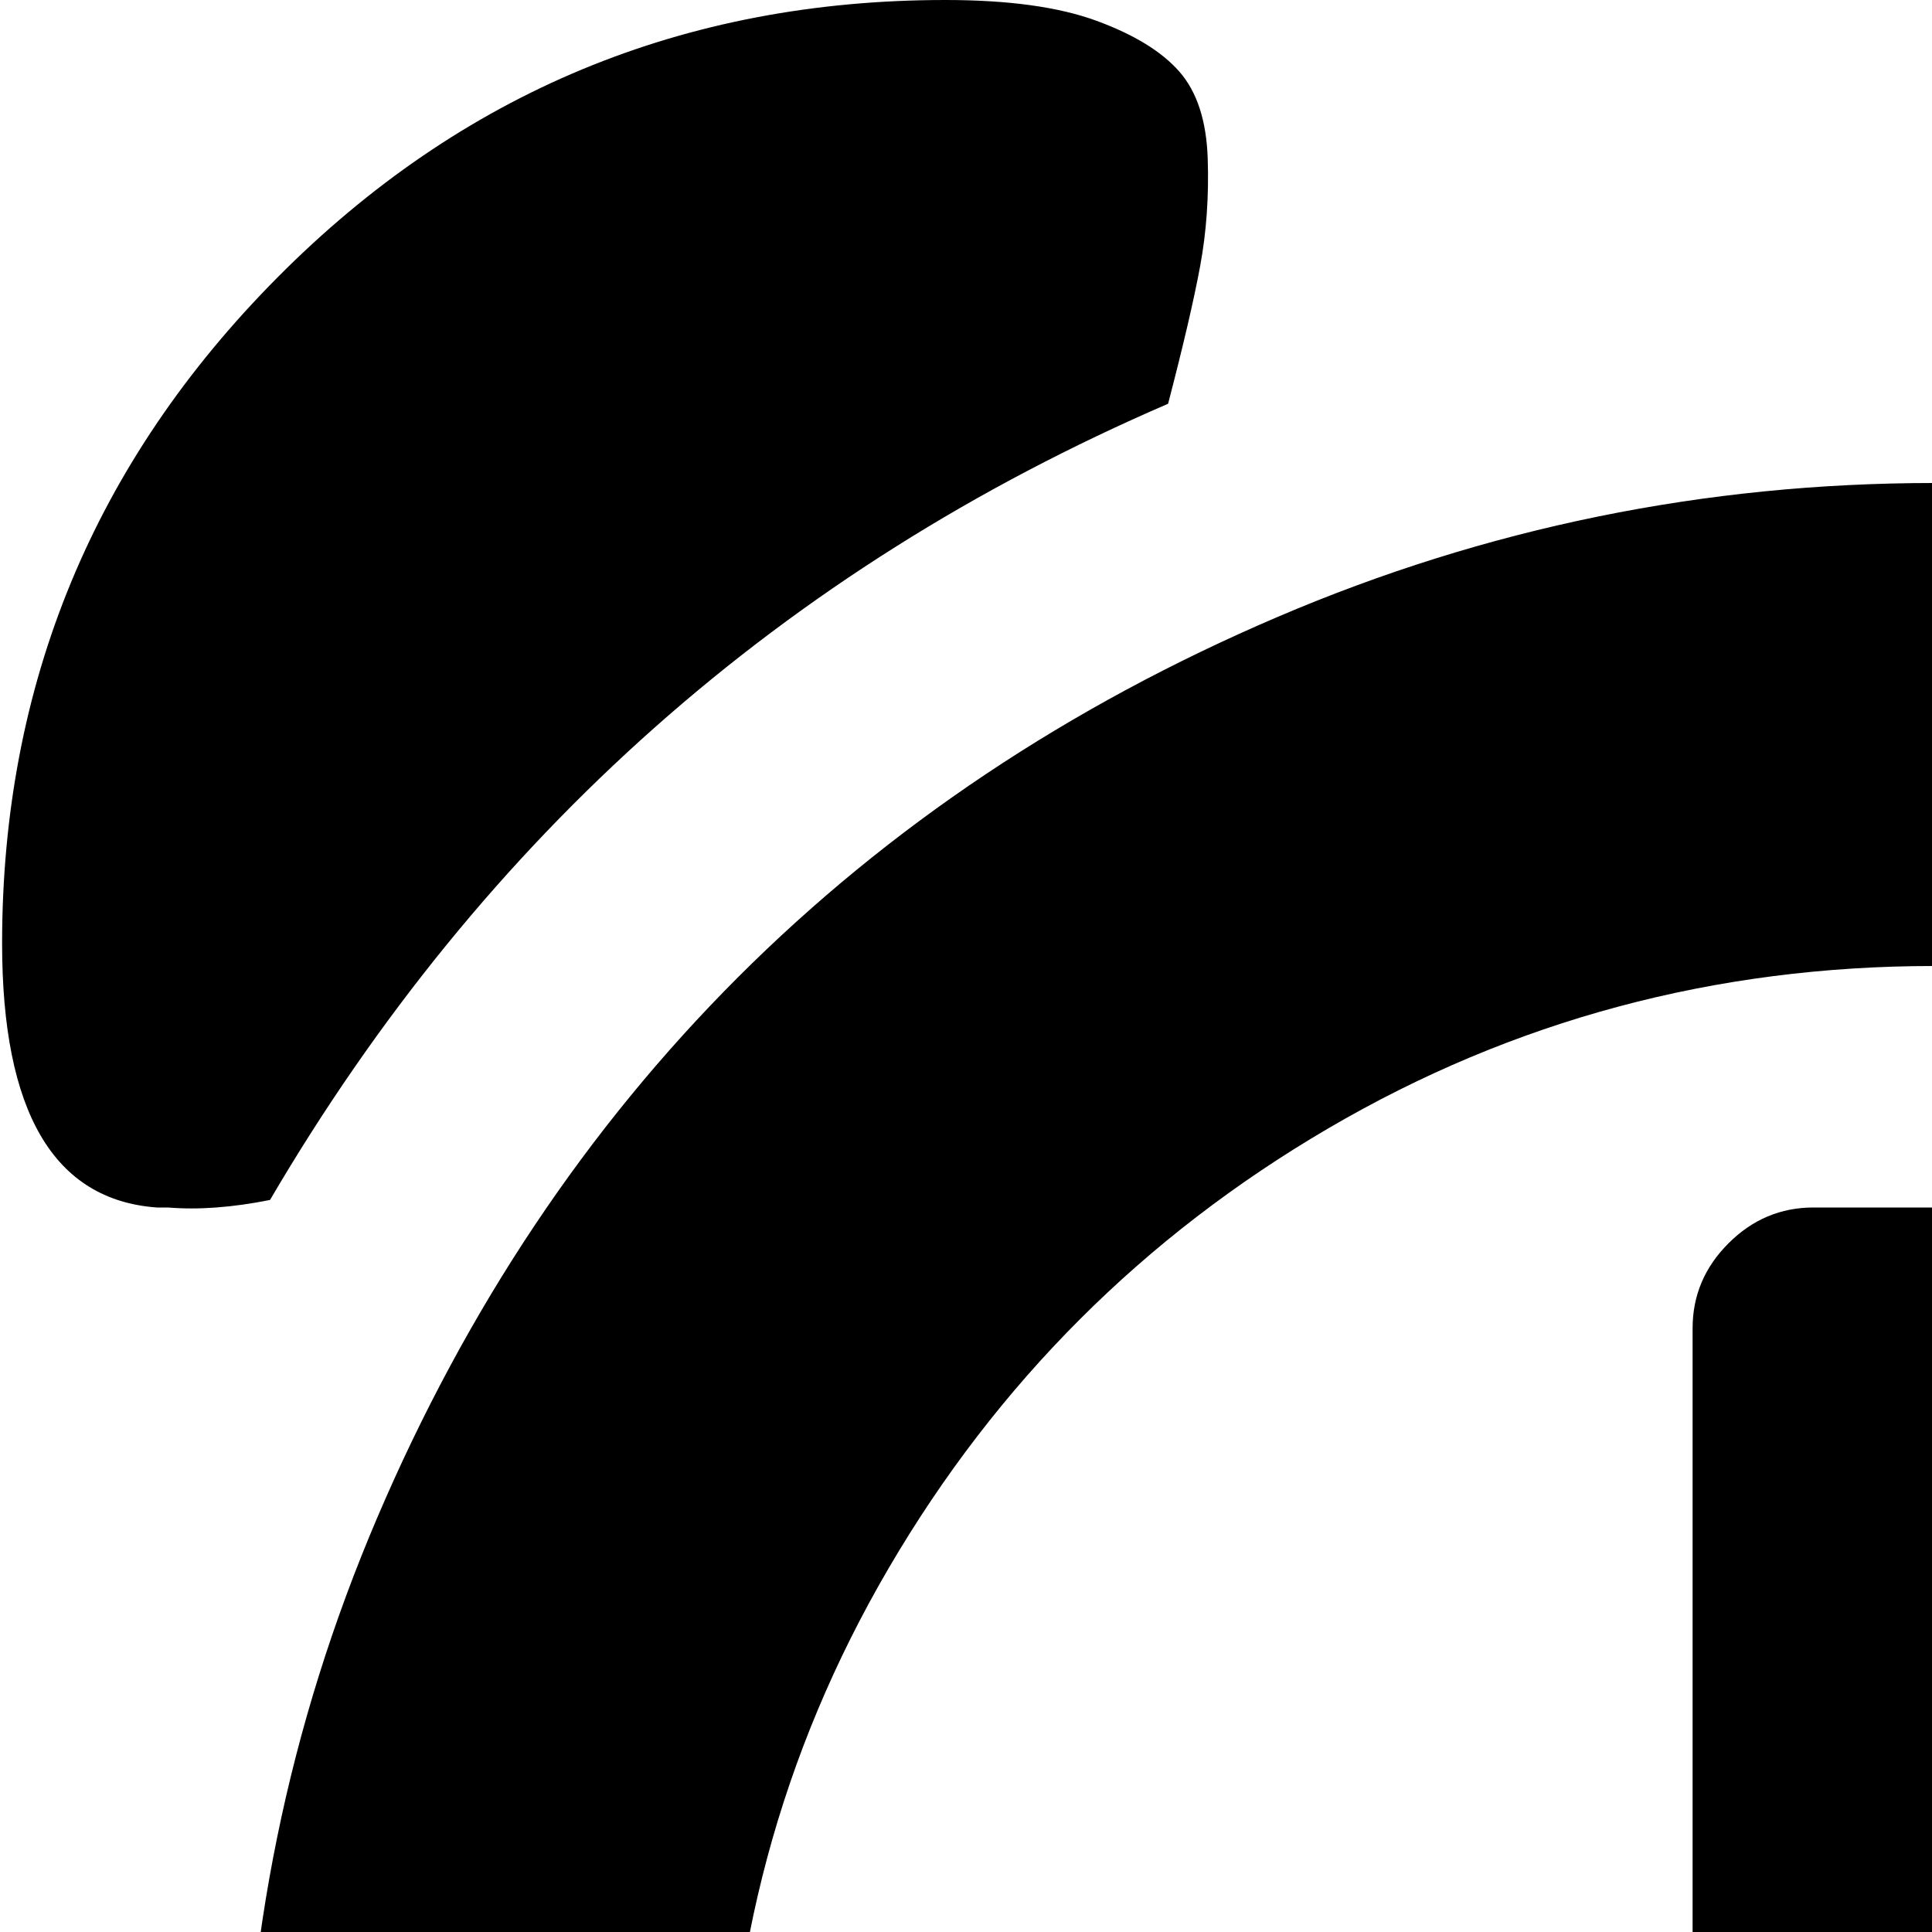 <svg xmlns="http://www.w3.org/2000/svg" version="1.1" viewBox="0 0 512 512" fill="currentColor"><path fill="currentColor" d="M983.557 320h-3q-11 1-27-2q-85-145-238-211q-6-23-8.5-36.5t-2.5-28.5t7.5-23t22.5-13.5t40-5.5q104 0 177 73.5t73 176.5q0 67-41 70m-23 256q0 91-35.5 174t-95.5 143t-143 95.5t-174 35.5t-174-35.5t-143-95.5t-95.5-143t-35.5-174t35.5-174t95.5-143t143-95.5t174-35.5t174 35.5t143 95.5t95.5 143t35.5 174m-448-320q-87 0-160.5 43t-116.5 116.5t-43 160.5t43 160.5t116.5 116.5t160.5 43t160.5-43t116.5-116.5t43-160.5t-43-160.5t-116.5-116.5t-160.5-43m224 384h-160v160q0 13-9.5 22.5t-22.5 9.5h-64q-13 0-22.5-9.5t-9.5-22.5V640h-160q-13 0-22.5-9.5t-9.5-22.5v-64q0-13 9.5-22.5t22.5-9.5h160V352q0-13 9.5-22.5t22.5-9.5h64q13 0 22.5 9.5t9.5 22.5v160h160q13 0 22.5 9.5t9.5 22.5v64q0 13-9.5 22.5t-22.5 9.5m-665-322q-15 3-27 2h-3q-41-3-41-70q0-103 73-176.5t177-73.5q25 0 40 5.5t22 13.5t7.5 23t-2 28.5t-8.5 36.5q-153 66-238 211"/></svg>